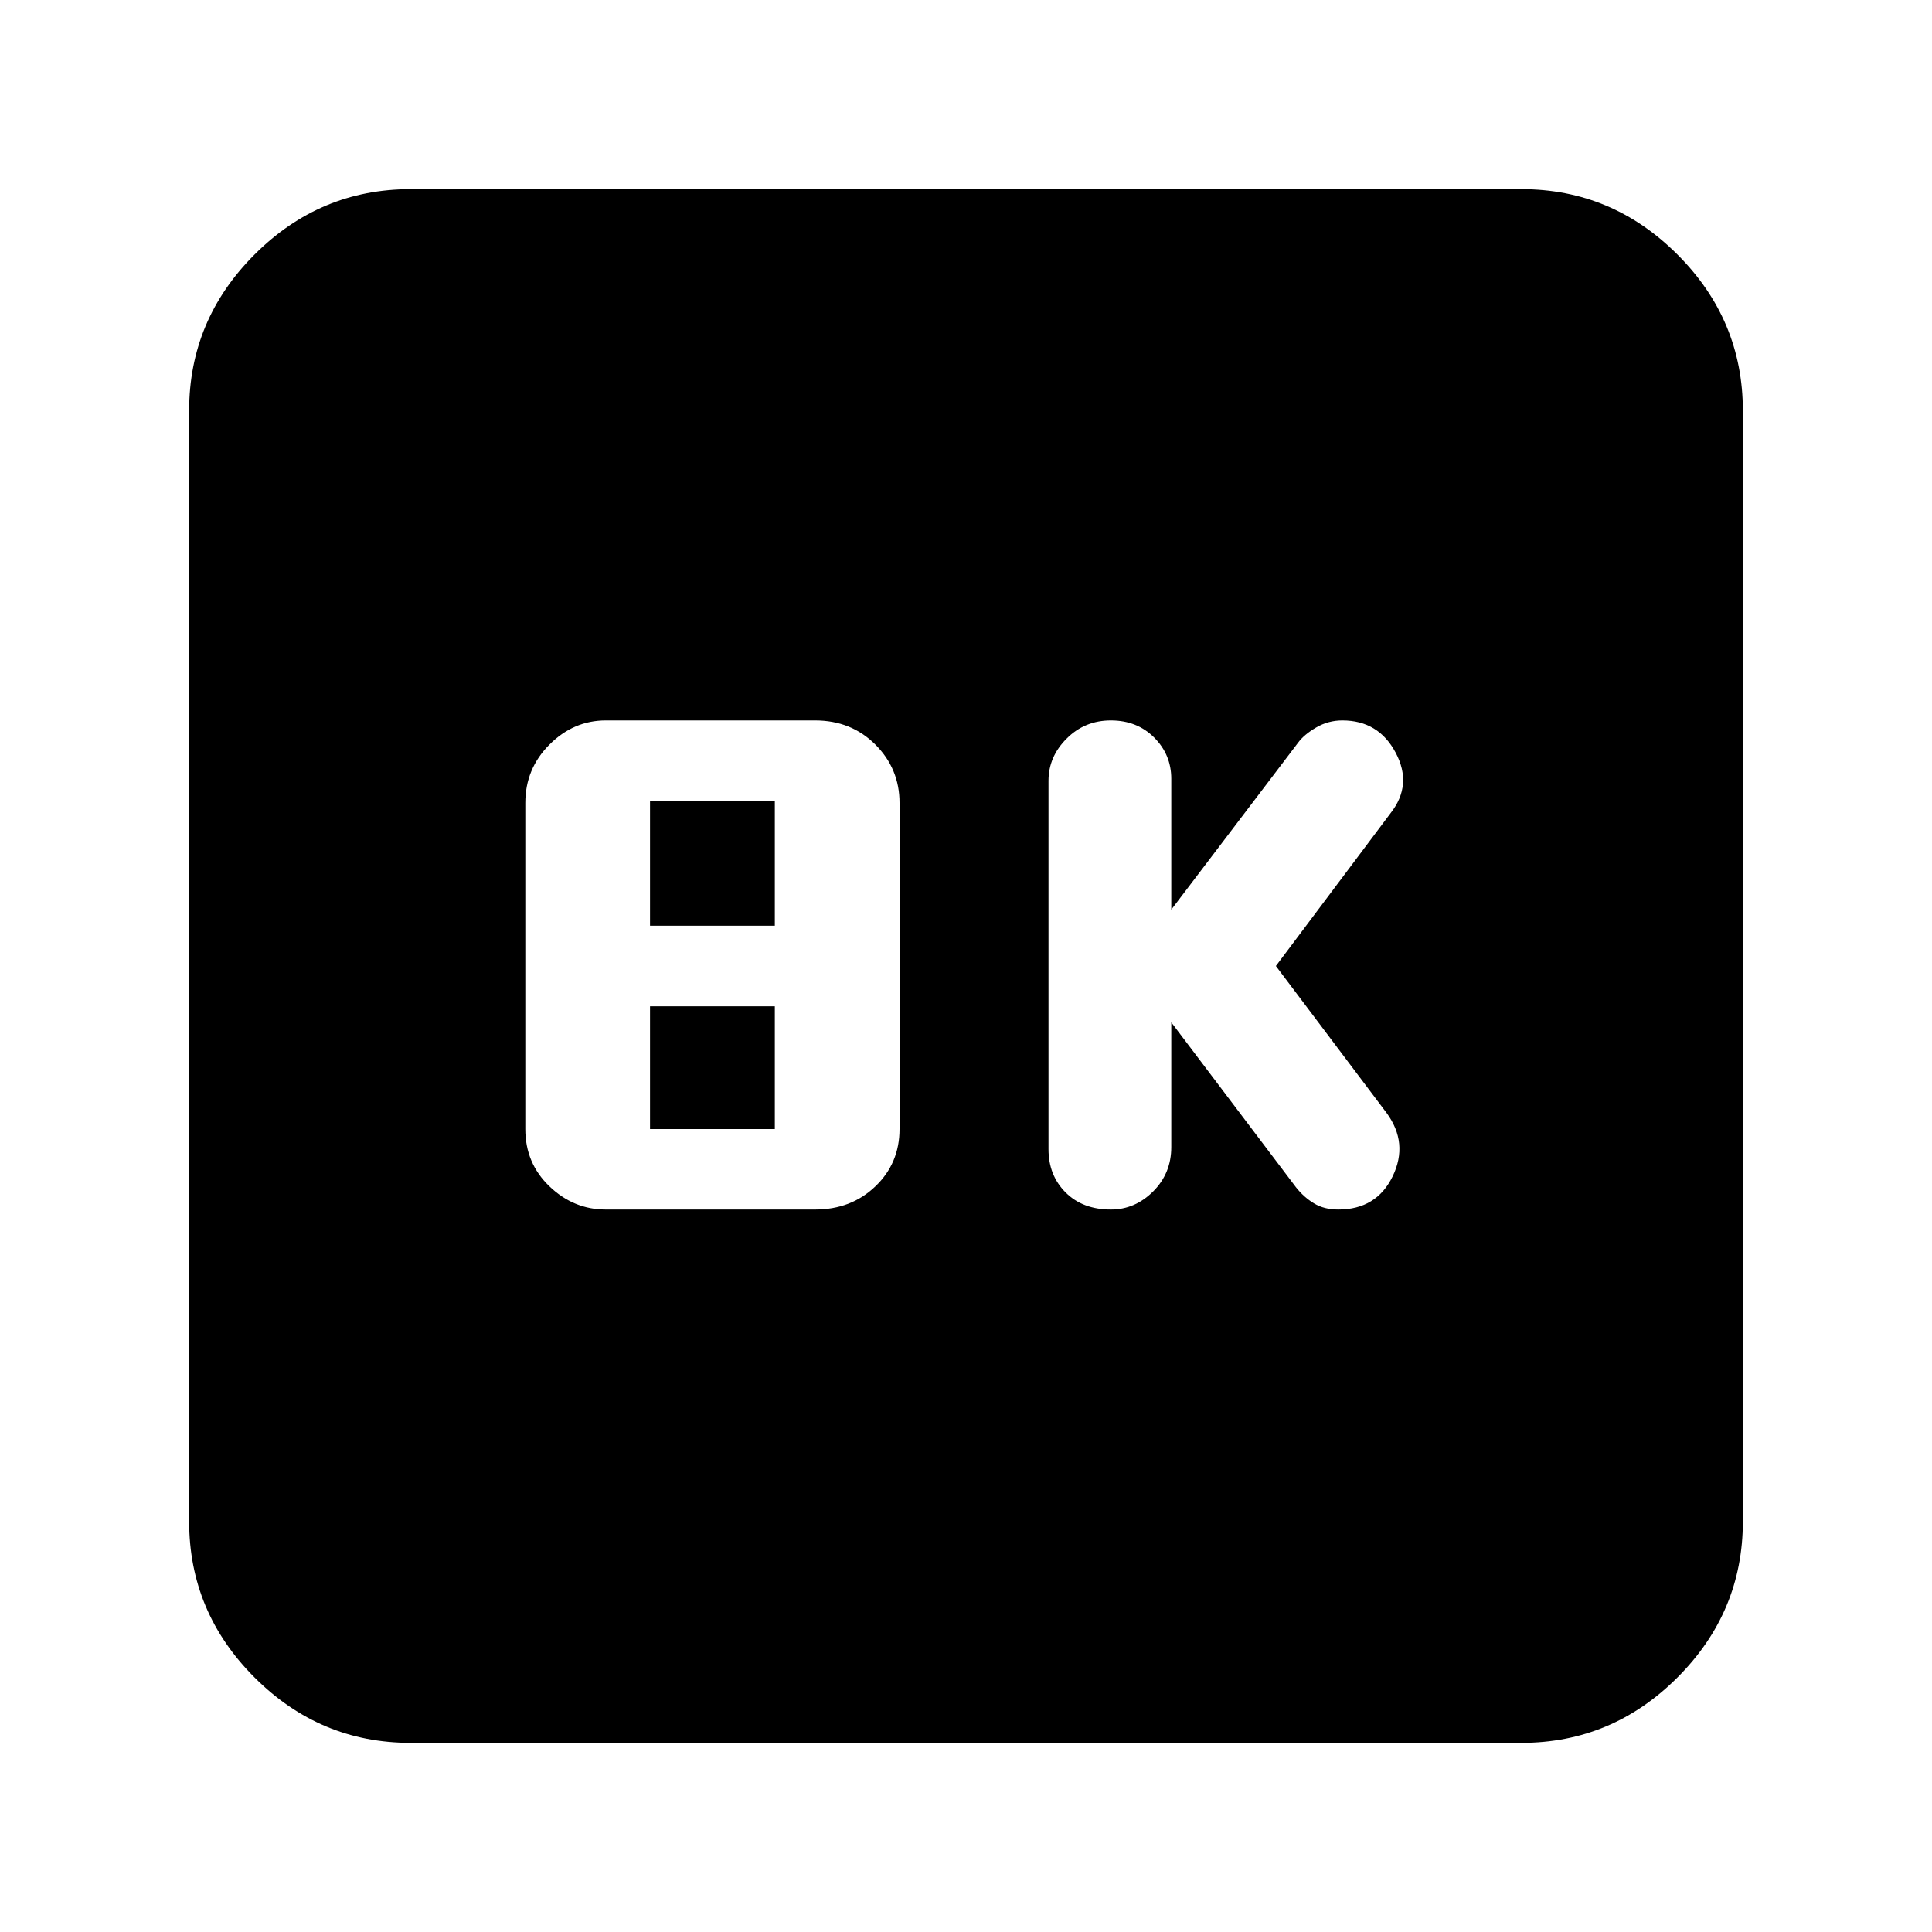 <svg xmlns="http://www.w3.org/2000/svg" height="20" width="20"><path d="M11.5 12.521Q11.75 12.521 11.938 12.333Q12.125 12.146 12.125 11.875V10.583L13.417 12.292Q13.5 12.396 13.604 12.458Q13.708 12.521 13.854 12.521Q14.25 12.521 14.417 12.177Q14.583 11.833 14.354 11.521L13.208 10L14.396 8.417Q14.625 8.125 14.448 7.792Q14.271 7.458 13.896 7.458Q13.75 7.458 13.625 7.531Q13.5 7.604 13.438 7.688L12.125 9.417V8.062Q12.125 7.812 11.948 7.635Q11.771 7.458 11.5 7.458Q11.229 7.458 11.042 7.646Q10.854 7.833 10.854 8.083V11.896Q10.854 12.167 11.031 12.344Q11.208 12.521 11.5 12.521ZM6.271 12.521H8.438Q8.812 12.521 9.062 12.281Q9.312 12.042 9.312 11.688V8.312Q9.312 7.958 9.062 7.708Q8.812 7.458 8.438 7.458H6.271Q5.938 7.458 5.688 7.708Q5.438 7.958 5.438 8.312V11.688Q5.438 12.042 5.688 12.281Q5.938 12.521 6.271 12.521ZM6.729 9.583V8.292H8.021V9.583ZM6.729 11.688V10.417H8.021V11.688ZM4.25 18.042Q3.312 18.042 2.635 17.365Q1.958 16.688 1.958 15.75V4.25Q1.958 3.312 2.635 2.635Q3.312 1.958 4.25 1.958H15.75Q16.688 1.958 17.365 2.635Q18.042 3.312 18.042 4.25V15.75Q18.042 16.688 17.365 17.365Q16.688 18.042 15.75 18.042Z"/></svg>